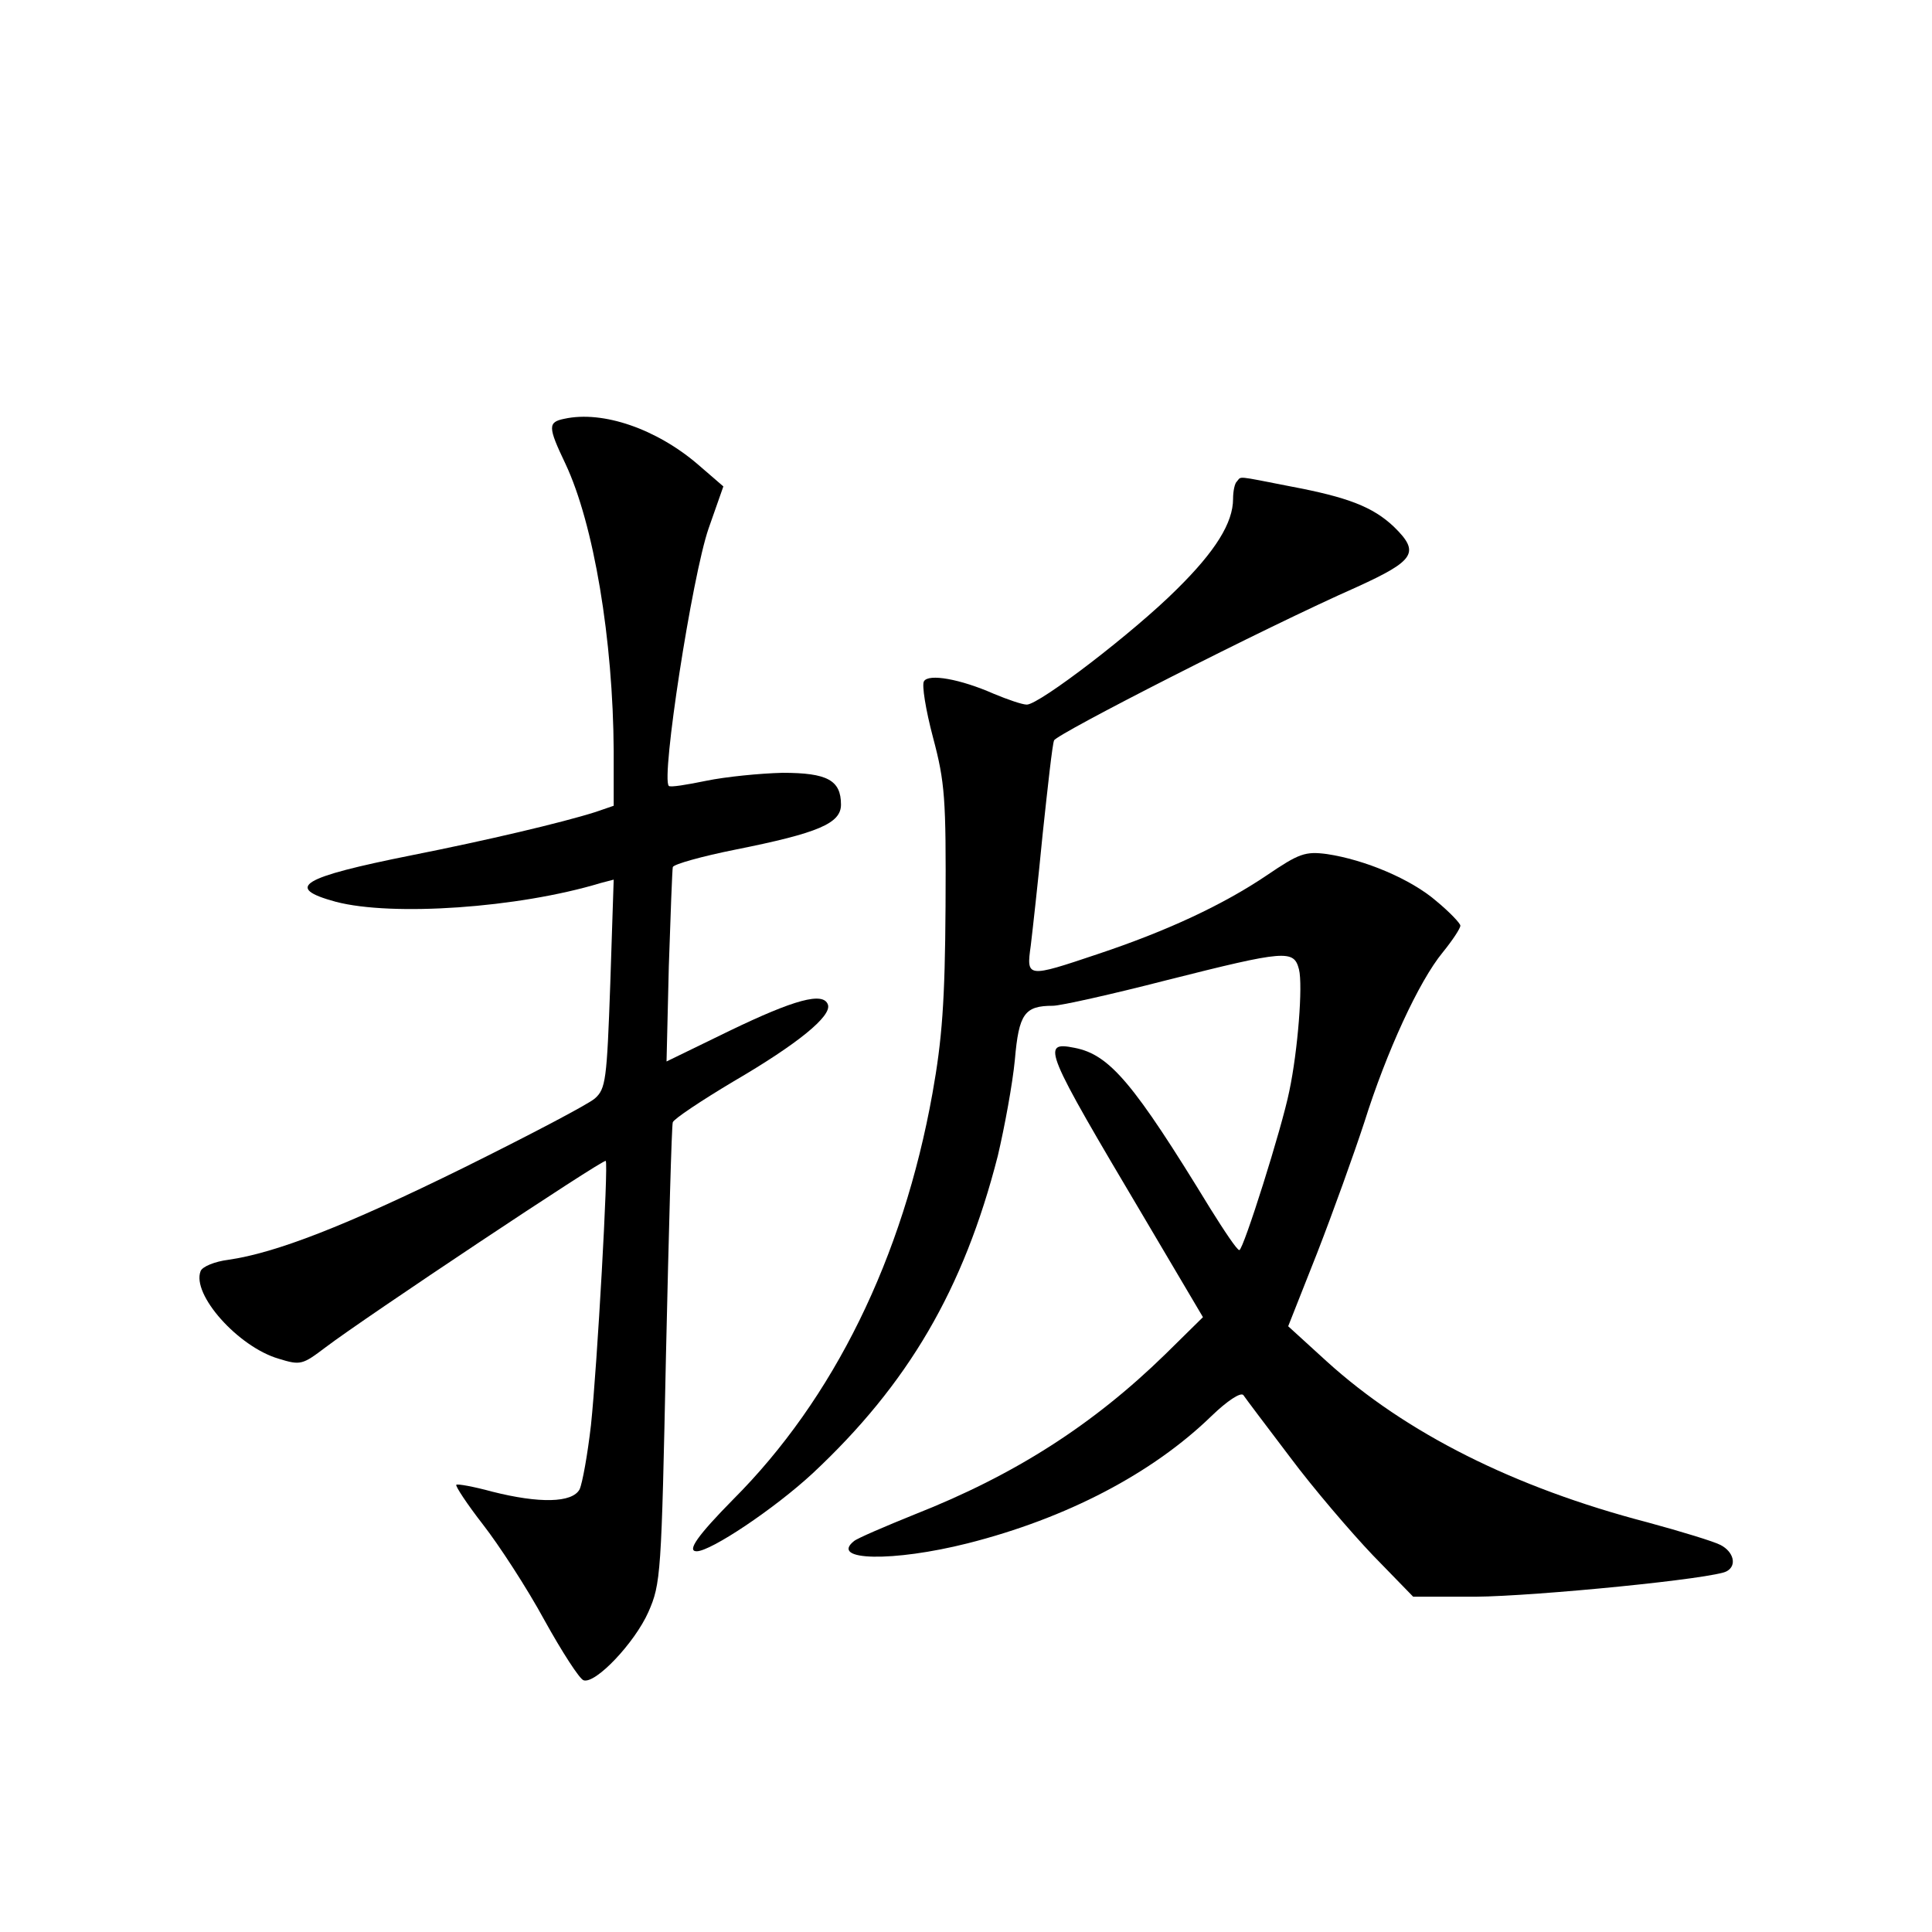 <?xml version="1.0" standalone="no"?>
<!DOCTYPE svg PUBLIC "-//W3C//DTD SVG 20010904//EN"
 "http://www.w3.org/TR/2001/REC-SVG-20010904/DTD/svg10.dtd">
<svg version="1.0" xmlns="http://www.w3.org/2000/svg"
 width="340pt" height="340pt" viewBox="0 0 340 340"
 preserveAspectRatio="xMidYMid meet">
<g transform="translate(0,340) scale(0.1,-0.1)"
fill="#000000" stroke="none">
<path d="M993 2663 c-29 -6 -29 -14 2 -79 50 -106 84 -310 85 -506 l0 -96 -32
-11 c-60 -19 -192 -50 -323 -76 -195 -39 -226 -57 -134 -82 99 -26 321 -11
466 33 l23 6 -6 -183 c-6 -170 -8 -185 -27 -202 -11 -10 -116 -65 -231 -122
-209 -103 -331 -150 -414 -162 -24 -3 -46 -12 -49 -20 -16 -41 66 -133 137
-154 39 -12 42 -11 83 20 67 51 489 332 493 328 5 -5 -15 -361 -26 -465 -6
-52 -15 -102 -20 -113 -13 -24 -71 -25 -154 -4 -33 9 -61 14 -63 12 -2 -2 19
-34 47 -70 28 -36 77 -111 108 -168 31 -56 62 -104 69 -106 21 -7 90 66 114
120 22 50 23 65 31 452 5 220 10 405 12 410 2 6 50 38 107 72 113 66 173 115
166 135 -8 23 -59 9 -173 -46 l-111 -54 4 167 c3 91 6 170 7 175 1 5 51 19
111 31 145 29 185 46 185 79 0 43 -24 56 -103 56 -40 -1 -100 -7 -134 -14 -34
-7 -64 -12 -66 -9 -14 13 41 369 70 453 l26 74 -44 38 c-73 63 -168 96 -236
81z"/>
<path d="M2177 2553 c-4 -3 -7 -17 -7 -31 0 -42 -31 -92 -99 -159 -75 -75
-242 -203 -264 -203 -8 0 -34 9 -58 19 -59 26 -115 36 -123 22 -4 -6 3 -50 16
-99 21 -79 23 -107 22 -297 -1 -167 -6 -234 -23 -329 -52 -290 -174 -538 -351
-715 -62 -63 -82 -91 -64 -91 25 0 137 75 204 137 168 157 266 324 326 559 12
51 26 127 30 169 7 81 17 95 67 95 13 0 103 20 200 45 210 53 224 54 233 19 7
-28 -2 -143 -17 -214 -13 -65 -81 -280 -88 -280 -4 0 -26 33 -51 73 -135 221
-177 271 -239 283 -60 12 -53 -3 122 -298 l104 -176 -66 -65 c-128 -125 -266
-213 -441 -282 -52 -21 -101 -42 -107 -47 -44 -35 69 -37 200 -4 174 44 325
123 429 224 28 27 51 42 56 37 4 -6 41 -55 82 -109 41 -55 107 -132 146 -173
l71 -73 109 0 c108 1 423 32 443 45 18 10 12 34 -11 46 -11 6 -70 24 -129 40
-234 61 -425 157 -564 283 l-68 62 51 129 c28 72 65 175 83 230 39 124 96 248
138 299 17 21 31 42 31 47 0 4 -19 24 -42 43 -45 39 -126 73 -193 83 -38 5
-49 1 -105 -37 -77 -52 -175 -98 -298 -139 -125 -42 -126 -42 -118 15 3 25 13
114 21 197 9 84 17 157 20 164 4 11 370 198 533 270 103 47 111 61 65 106 -37
35 -81 52 -182 71 -97 19 -86 18 -94 9z"/>
</g>
</svg>
